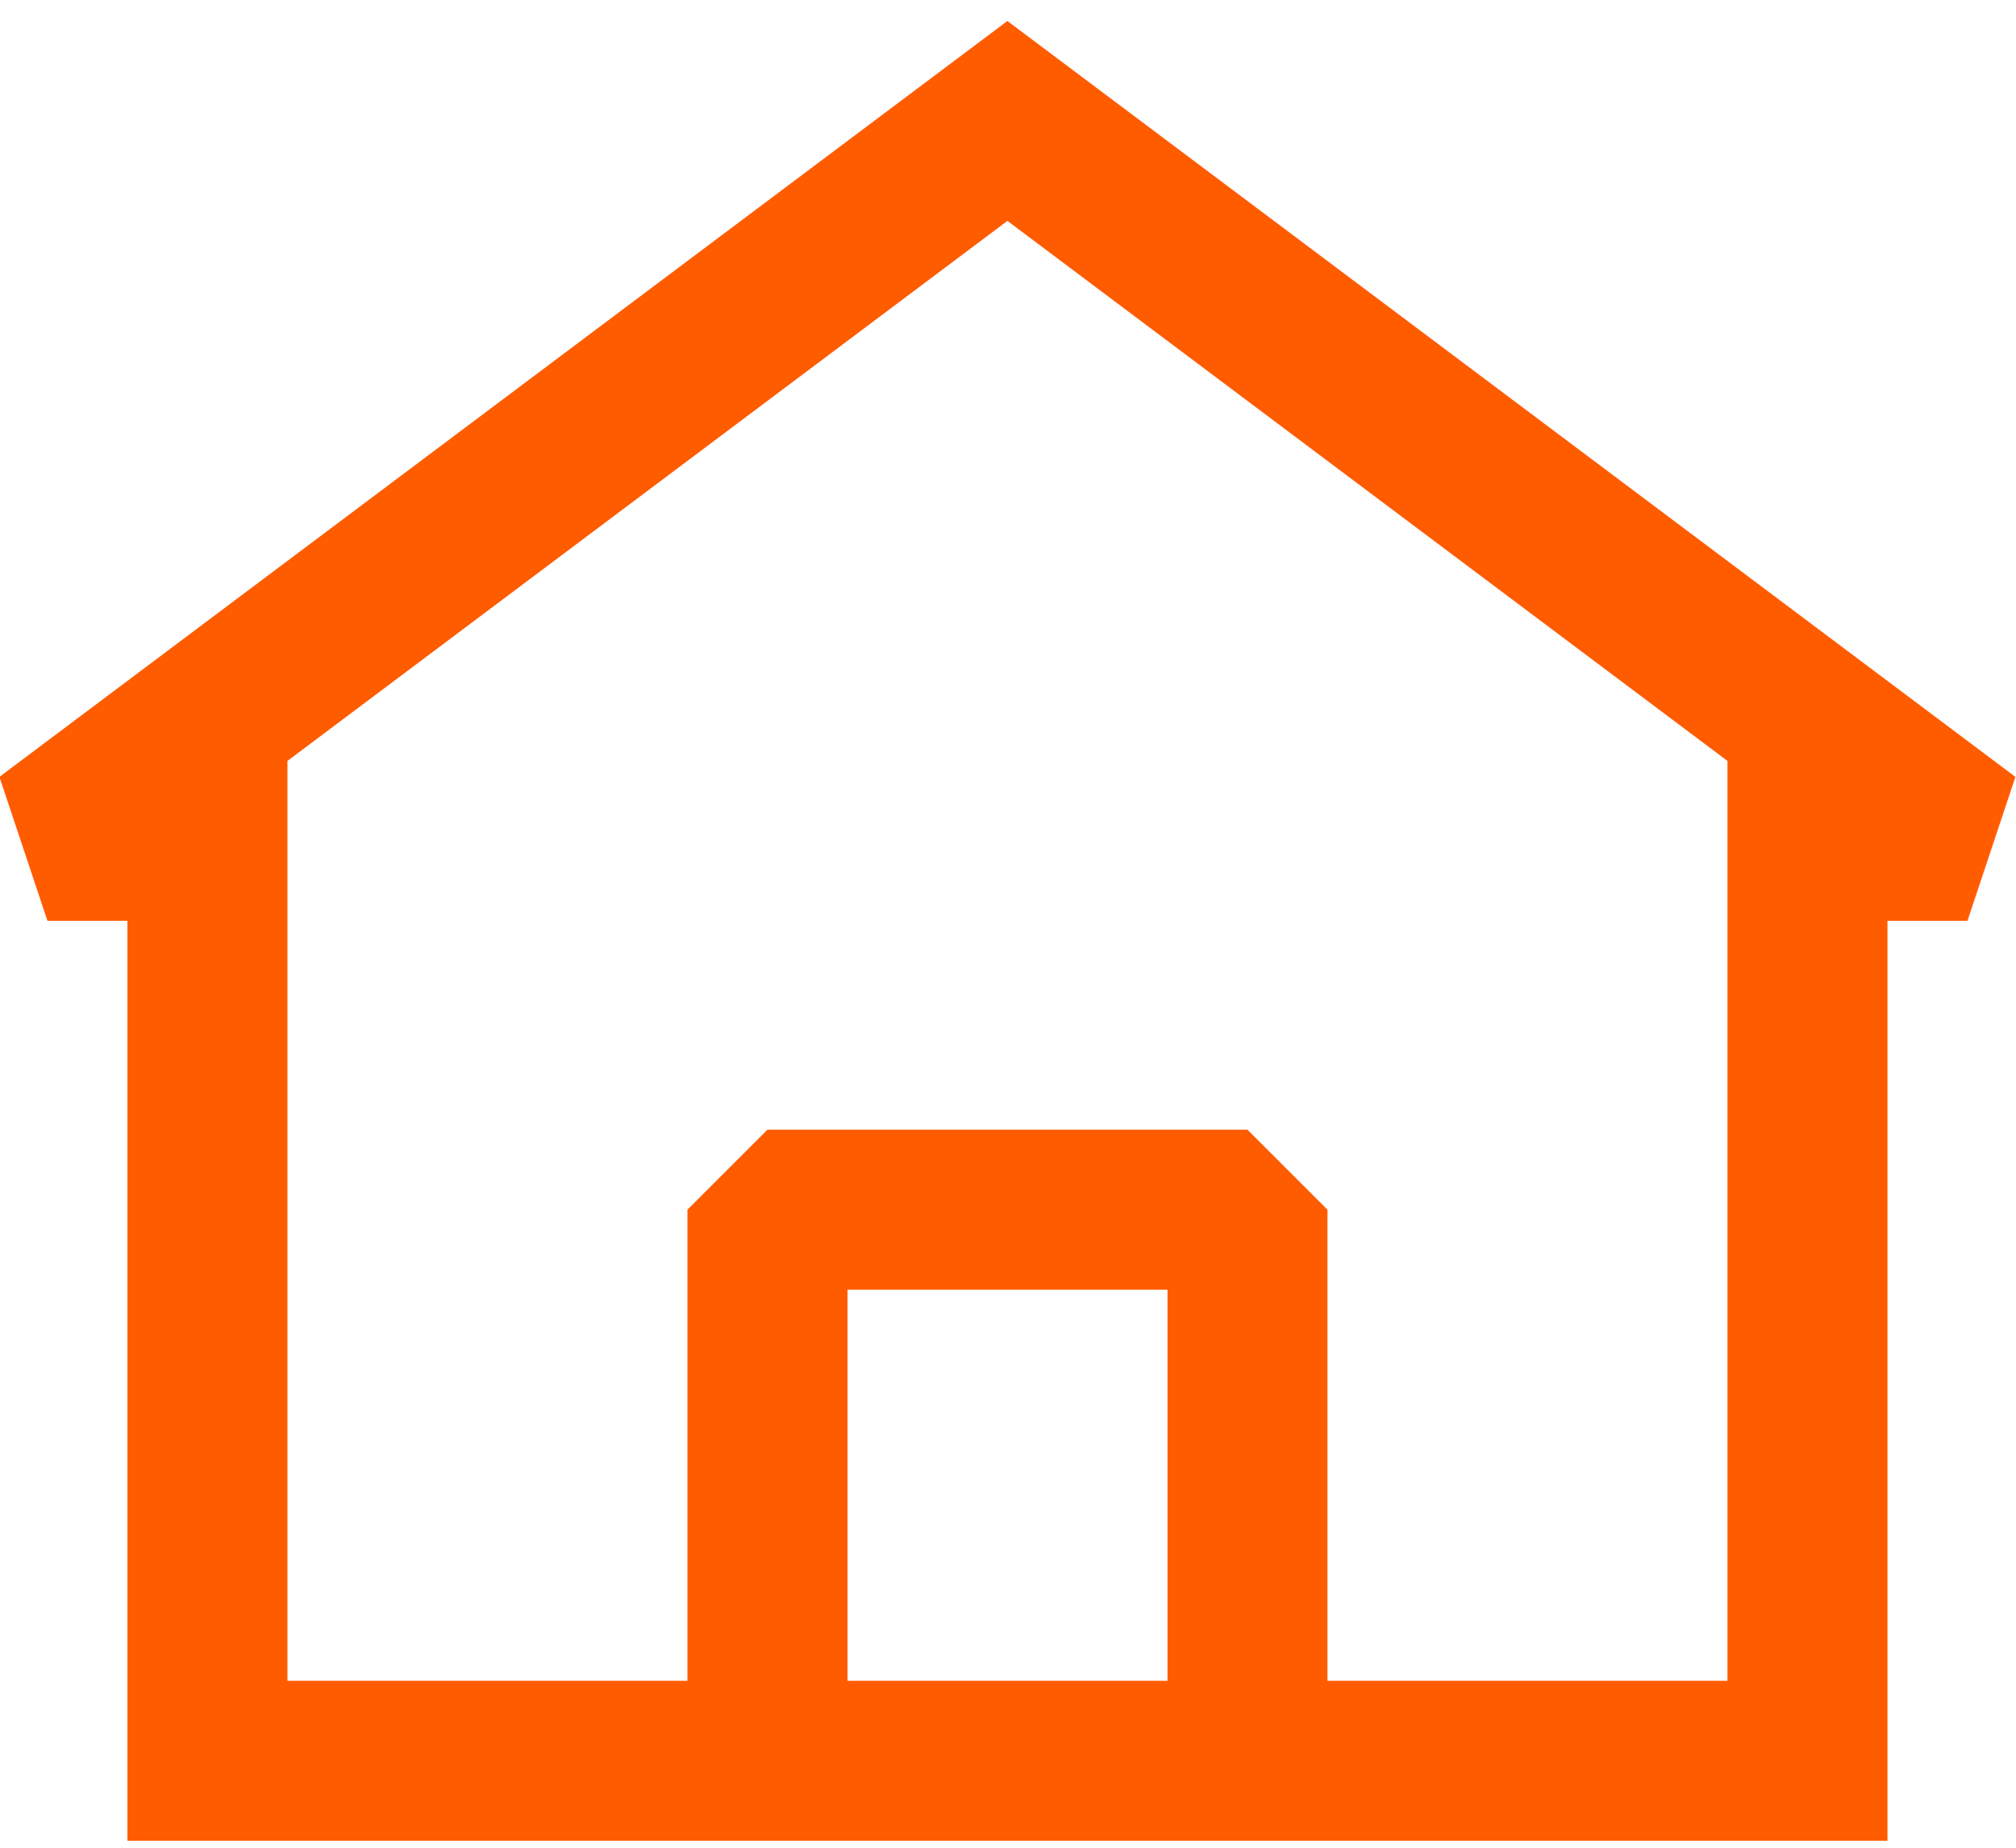 <svg width="24" height="22" fill="none" xmlns="http://www.w3.org/2000/svg"><path fill-rule="evenodd" clip-rule="evenodd" d="m23.993 9.25-12-9-12 9 .572 1.714h.952v10.953H22.47V10.964h.952l.571-1.714ZM3.422 20.012V9.06l8.571-6.43 8.572 6.43v10.952h-4.762v-5.609l-.952-.952H9.136l-.952.952v5.609H3.422Zm6.667 0h3.81v-4.656h-3.81v4.656Z" fill="#FF5C00"/></svg>